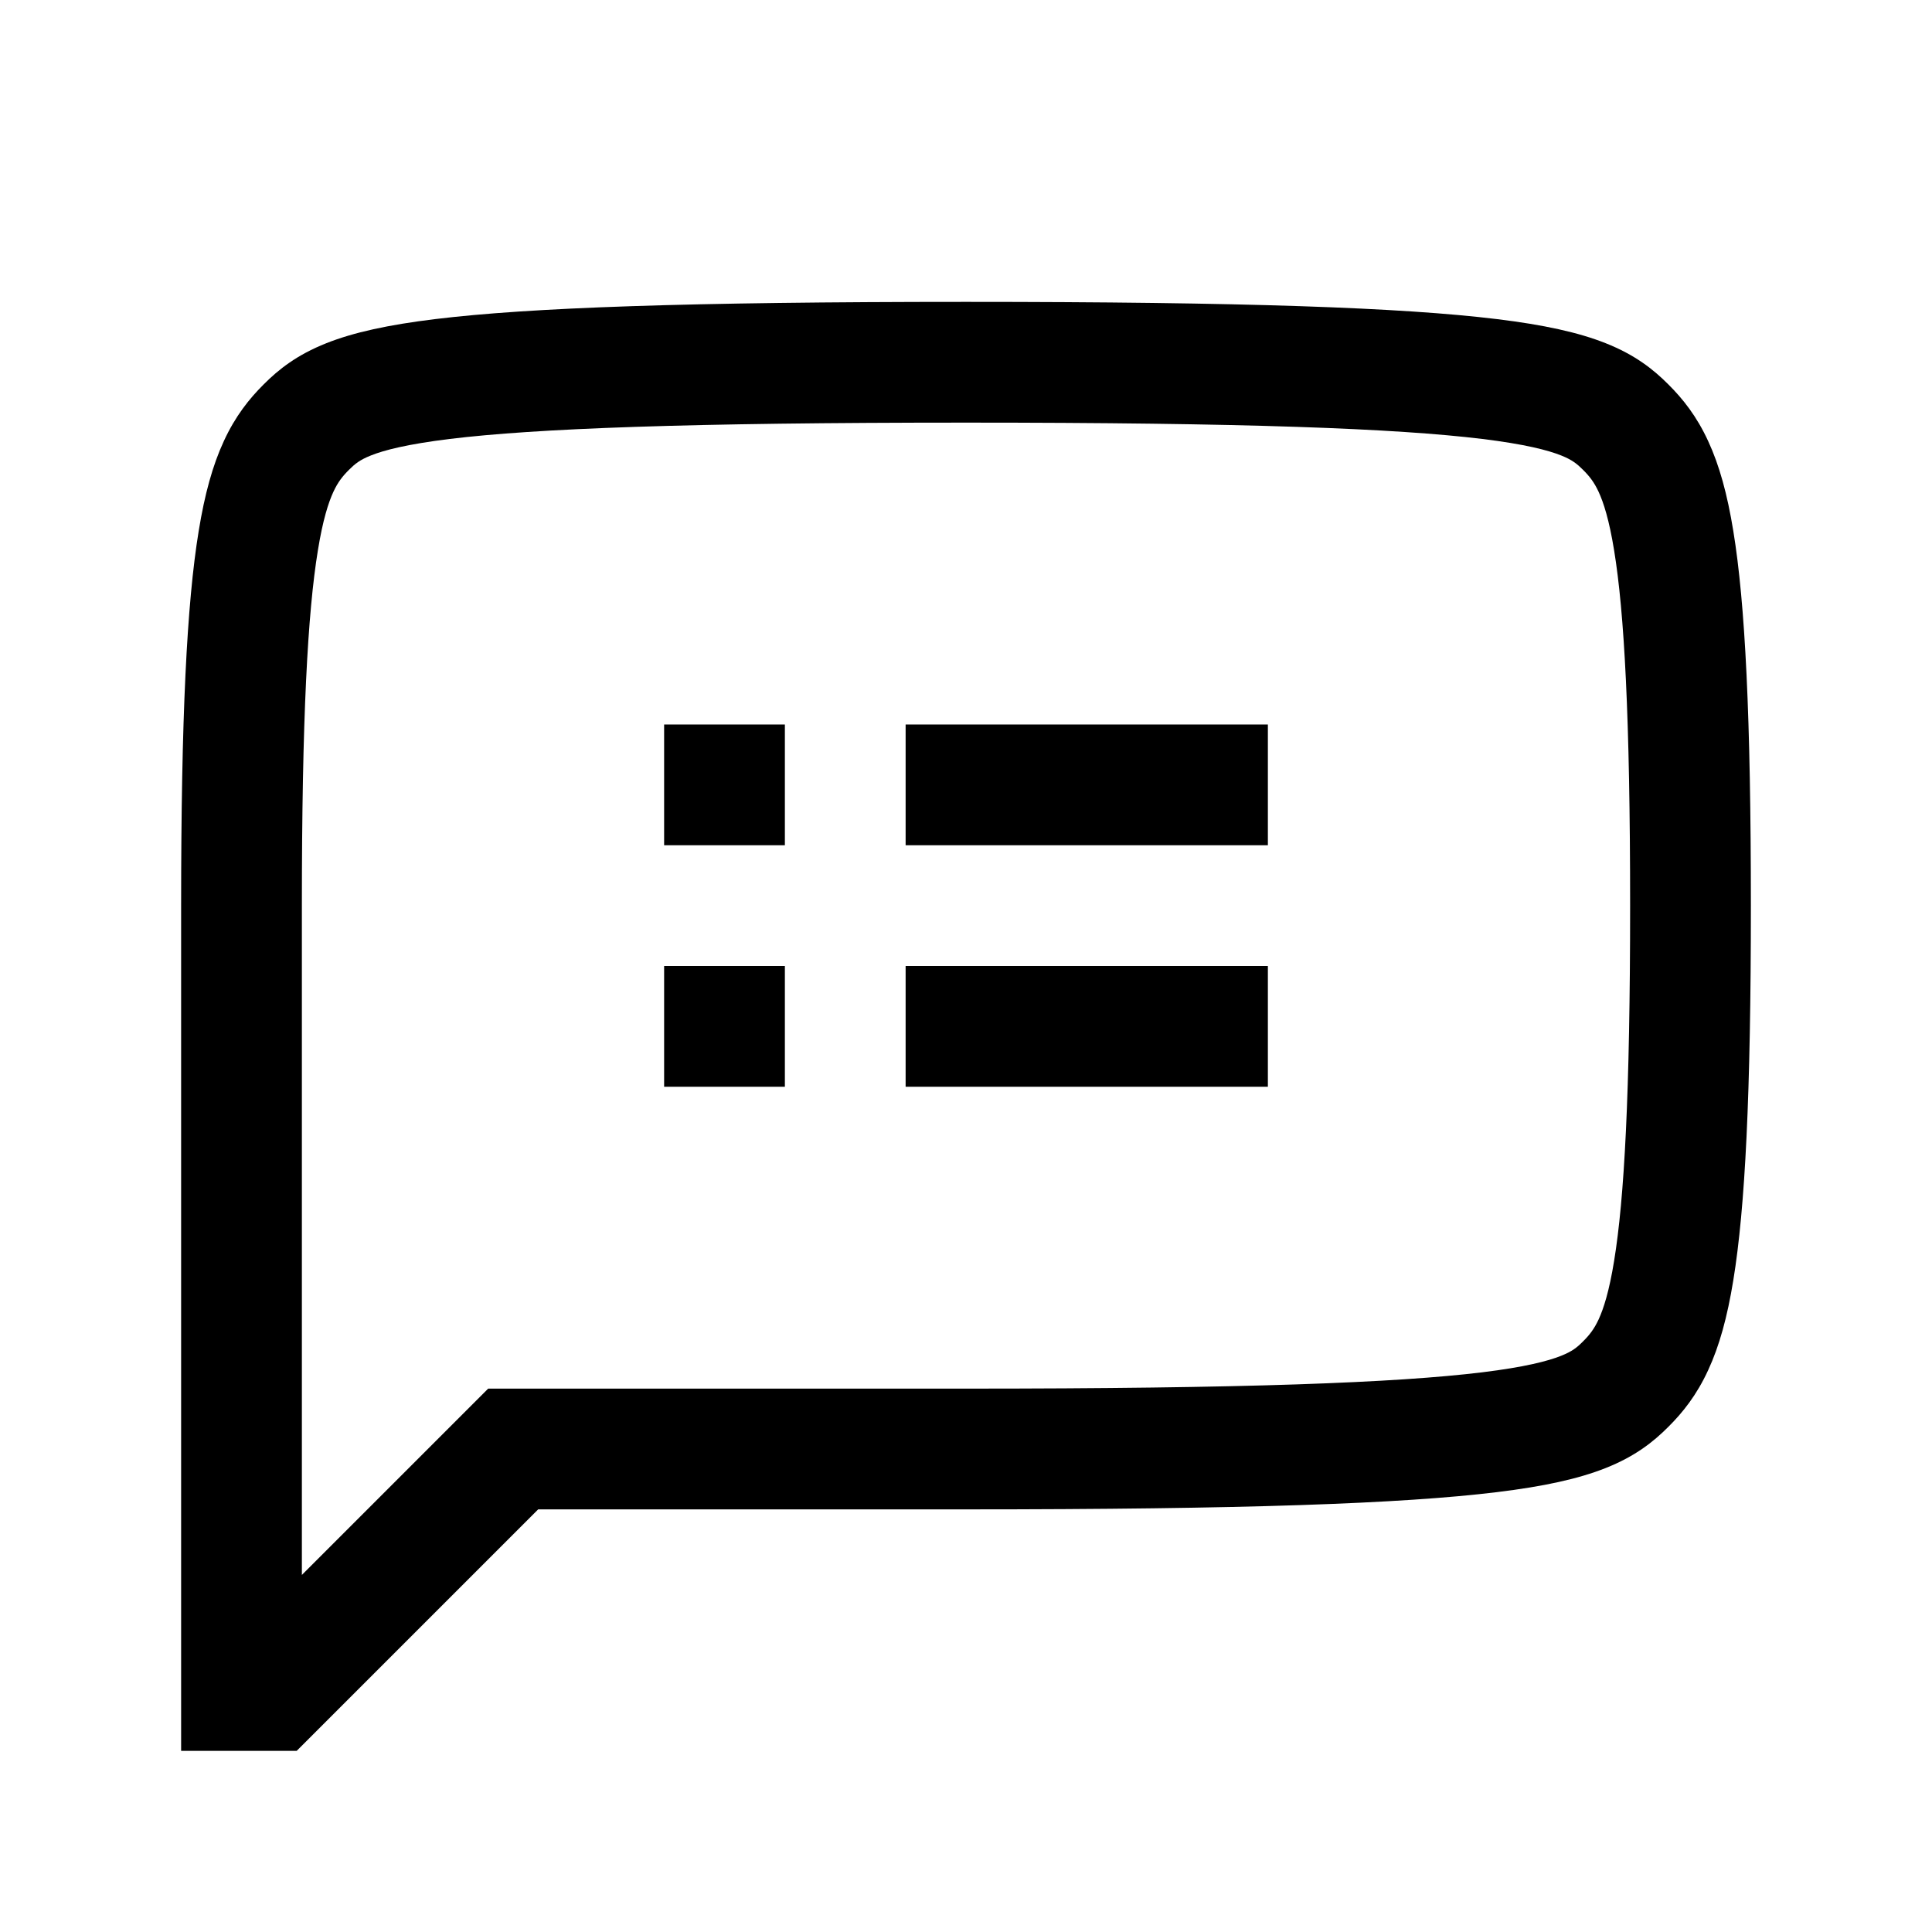 <svg width="48" height="48" viewBox="0 0 32 32" xmlns="http://www.w3.org/2000/svg"><path d="M13 14H11V12H13V14Z" fill="#000000" class="bmwfcol"/><path d="M13 18H11V16H13V18Z" fill="#000000" class="bmwfcol"/><path d="M15 18H21V16H15V18Z" fill="#000000" class="bmwfcol"/><path d="M21 14H15V12H21V14Z" fill="#000000" class="bmwfcol"/><path d="M16 5C11.385 5 8.768 5.095 7.21 5.285C6.429 5.38 5.854 5.506 5.404 5.685C4.918 5.878 4.615 6.118 4.367 6.367C4.129 6.604 3.899 6.89 3.707 7.307C3.522 7.706 3.39 8.186 3.291 8.795C3.094 9.998 3 11.88 3 15V29H4.914L8.914 25H16C20.615 25 23.232 24.905 24.79 24.715C25.571 24.62 26.146 24.494 26.596 24.315C27.082 24.122 27.385 23.882 27.633 23.633C27.871 23.396 28.101 23.11 28.293 22.693C28.478 22.294 28.61 21.814 28.709 21.205C28.906 20.002 29 18.12 29 15C29 11.88 28.906 9.998 28.709 8.795C28.61 8.186 28.478 7.706 28.293 7.307C28.101 6.89 27.871 6.604 27.633 6.367C27.385 6.118 27.082 5.878 26.596 5.685C26.146 5.506 25.571 5.38 24.79 5.285C23.232 5.095 20.615 5 16 5ZM5.781 7.781C5.878 7.684 5.959 7.617 6.143 7.544C6.362 7.456 6.743 7.357 7.452 7.27C8.874 7.097 11.375 7 16 7C20.625 7 23.126 7.097 24.548 7.27C25.257 7.357 25.638 7.456 25.858 7.544C26.041 7.617 26.122 7.684 26.219 7.781C26.328 7.889 26.404 7.987 26.478 8.146C26.56 8.323 26.653 8.611 26.735 9.117C26.903 10.144 27 11.88 27 15C27 18.12 26.903 19.856 26.735 20.883C26.653 21.389 26.56 21.677 26.478 21.854C26.404 22.013 26.328 22.111 26.219 22.219C26.122 22.317 26.041 22.383 25.858 22.456C25.638 22.544 25.257 22.643 24.548 22.73C23.126 22.903 20.625 23 16 23H8.086L5 26.086V15C5 11.88 5.097 10.144 5.265 9.117C5.347 8.611 5.44 8.323 5.522 8.146C5.596 7.987 5.672 7.889 5.781 7.781Z" fill="#000000" class="bmwfcol"/><title>request-for-offer_rg_48</title></svg>